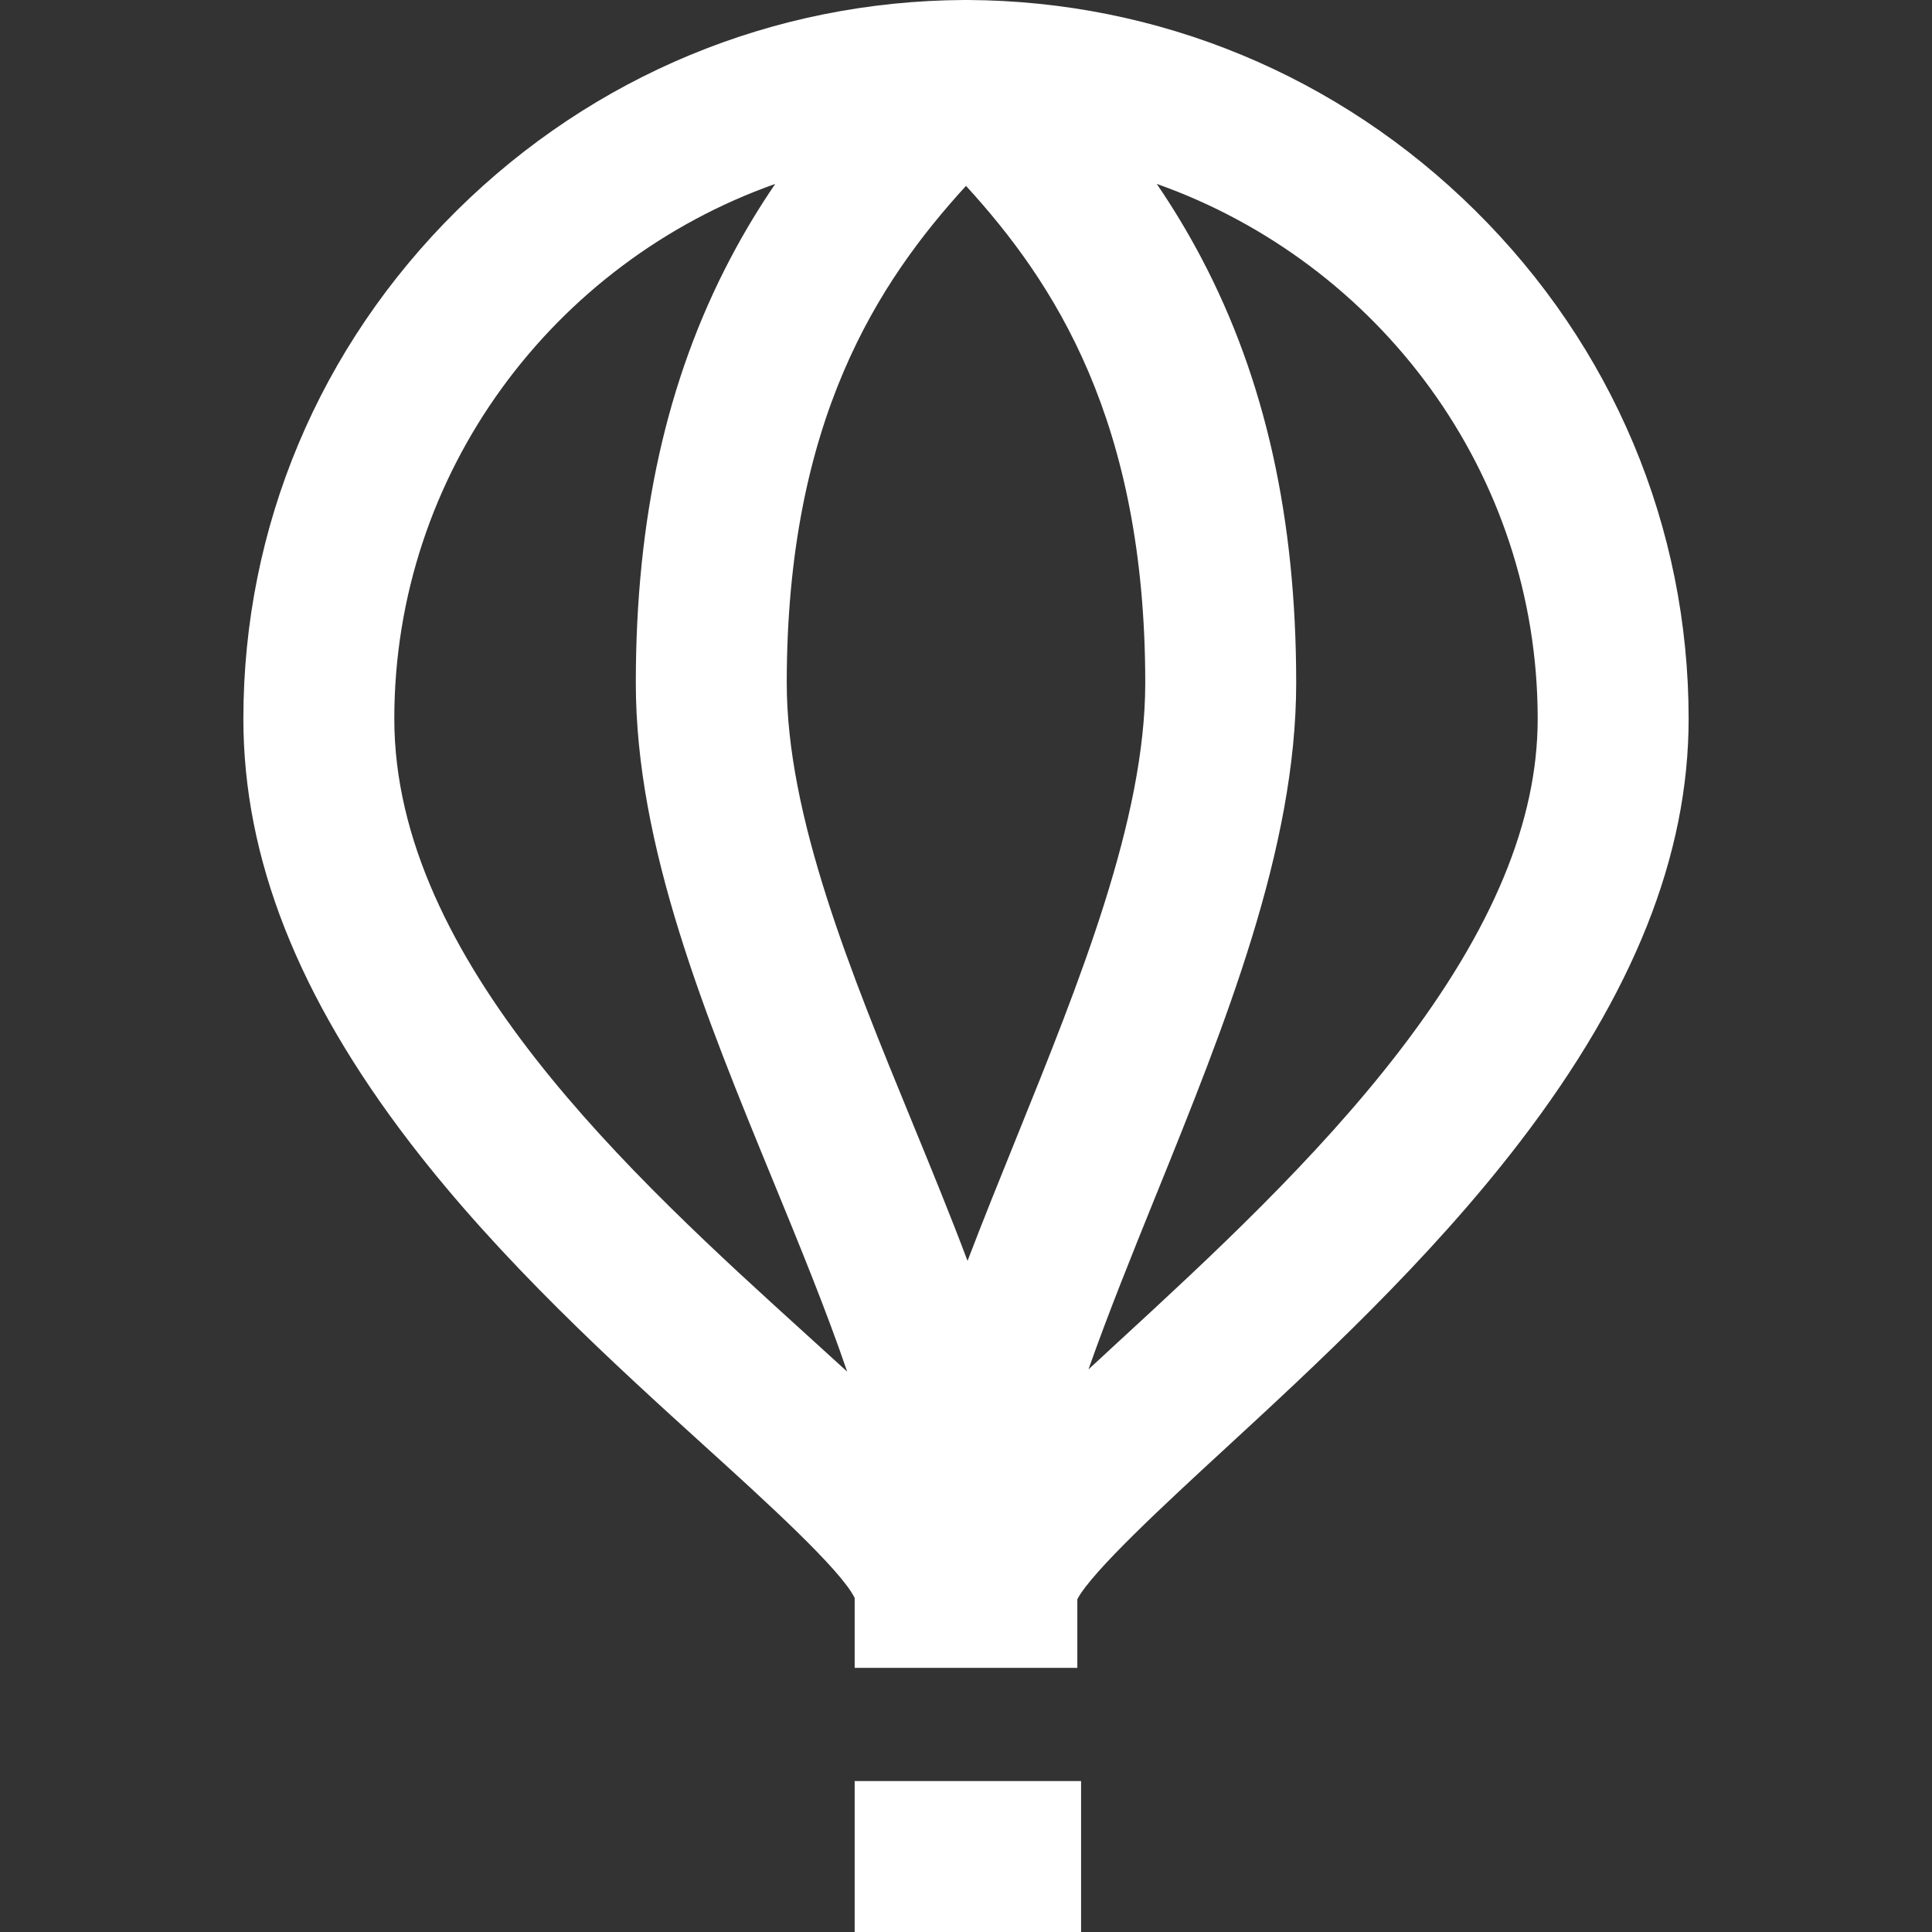 <svg width="64" height="64" viewBox="0 0 64 64" fill="none" xmlns="http://www.w3.org/2000/svg">
<rect x="0" y="0" width="64" height="64" fill="#333333" stroke="none"/>
<path fill-rule="evenodd" clip-rule="evenodd" d="M32.062 0C38.383 0.032 44.343 2.502 48.858 6.964C53.423 11.474 55.938 17.458 55.938 23.812C55.938 28.334 54.113 32.914 50.36 37.814C47.323 41.78 43.547 45.258 40.514 48.053L40.512 48.055L40.51 48.056C38.666 49.756 36.166 52.059 35.688 52.977V55.25H28.312V52.936C27.868 52.005 25.289 49.667 23.391 47.945C20.367 45.202 16.604 41.789 13.588 37.859C9.87 33.014 8.062 28.419 8.062 23.812C8.062 17.458 10.576 11.474 15.142 6.964C19.657 2.502 25.617 0.032 31.938 0H32.062ZM13.062 23.812C13.062 31.827 20.974 39.002 26.75 44.241C27.209 44.657 27.647 45.055 28.064 45.437C27.366 43.395 26.492 41.265 25.596 39.082L25.594 39.078C23.366 33.648 21.062 28.034 21.062 22.625C21.062 17.168 22.087 12.568 24.194 8.563C24.662 7.673 25.161 6.854 25.681 6.092C18.334 8.694 13.062 15.655 13.062 23.812ZM33.661 37.713L33.662 37.71L33.663 37.708C35.764 32.512 37.938 27.14 37.938 22.625C37.938 13.917 34.902 9.334 32 6.157C29.098 9.334 26.062 13.917 26.062 22.625C26.062 27.048 28.176 32.2 30.221 37.182L30.227 37.197C30.848 38.71 31.475 40.238 32.051 41.768C32.559 40.438 33.106 39.085 33.661 37.713ZM37.124 44.378C40.017 41.713 43.616 38.396 46.39 34.774C49.45 30.779 50.938 27.193 50.938 23.812C50.938 15.655 45.666 8.694 38.319 6.092C38.839 6.854 39.338 7.673 39.806 8.563C41.913 12.568 42.938 17.168 42.938 22.625C42.938 28.114 40.578 33.945 38.297 39.585L38.294 39.591C37.491 41.576 36.707 43.516 36.057 45.363C36.386 45.058 36.728 44.742 37.083 44.415L37.124 44.378Z" fill="white"/>
<path d="M28.312 64V59H35.812V64H28.312Z" fill="white"/>
</svg>
